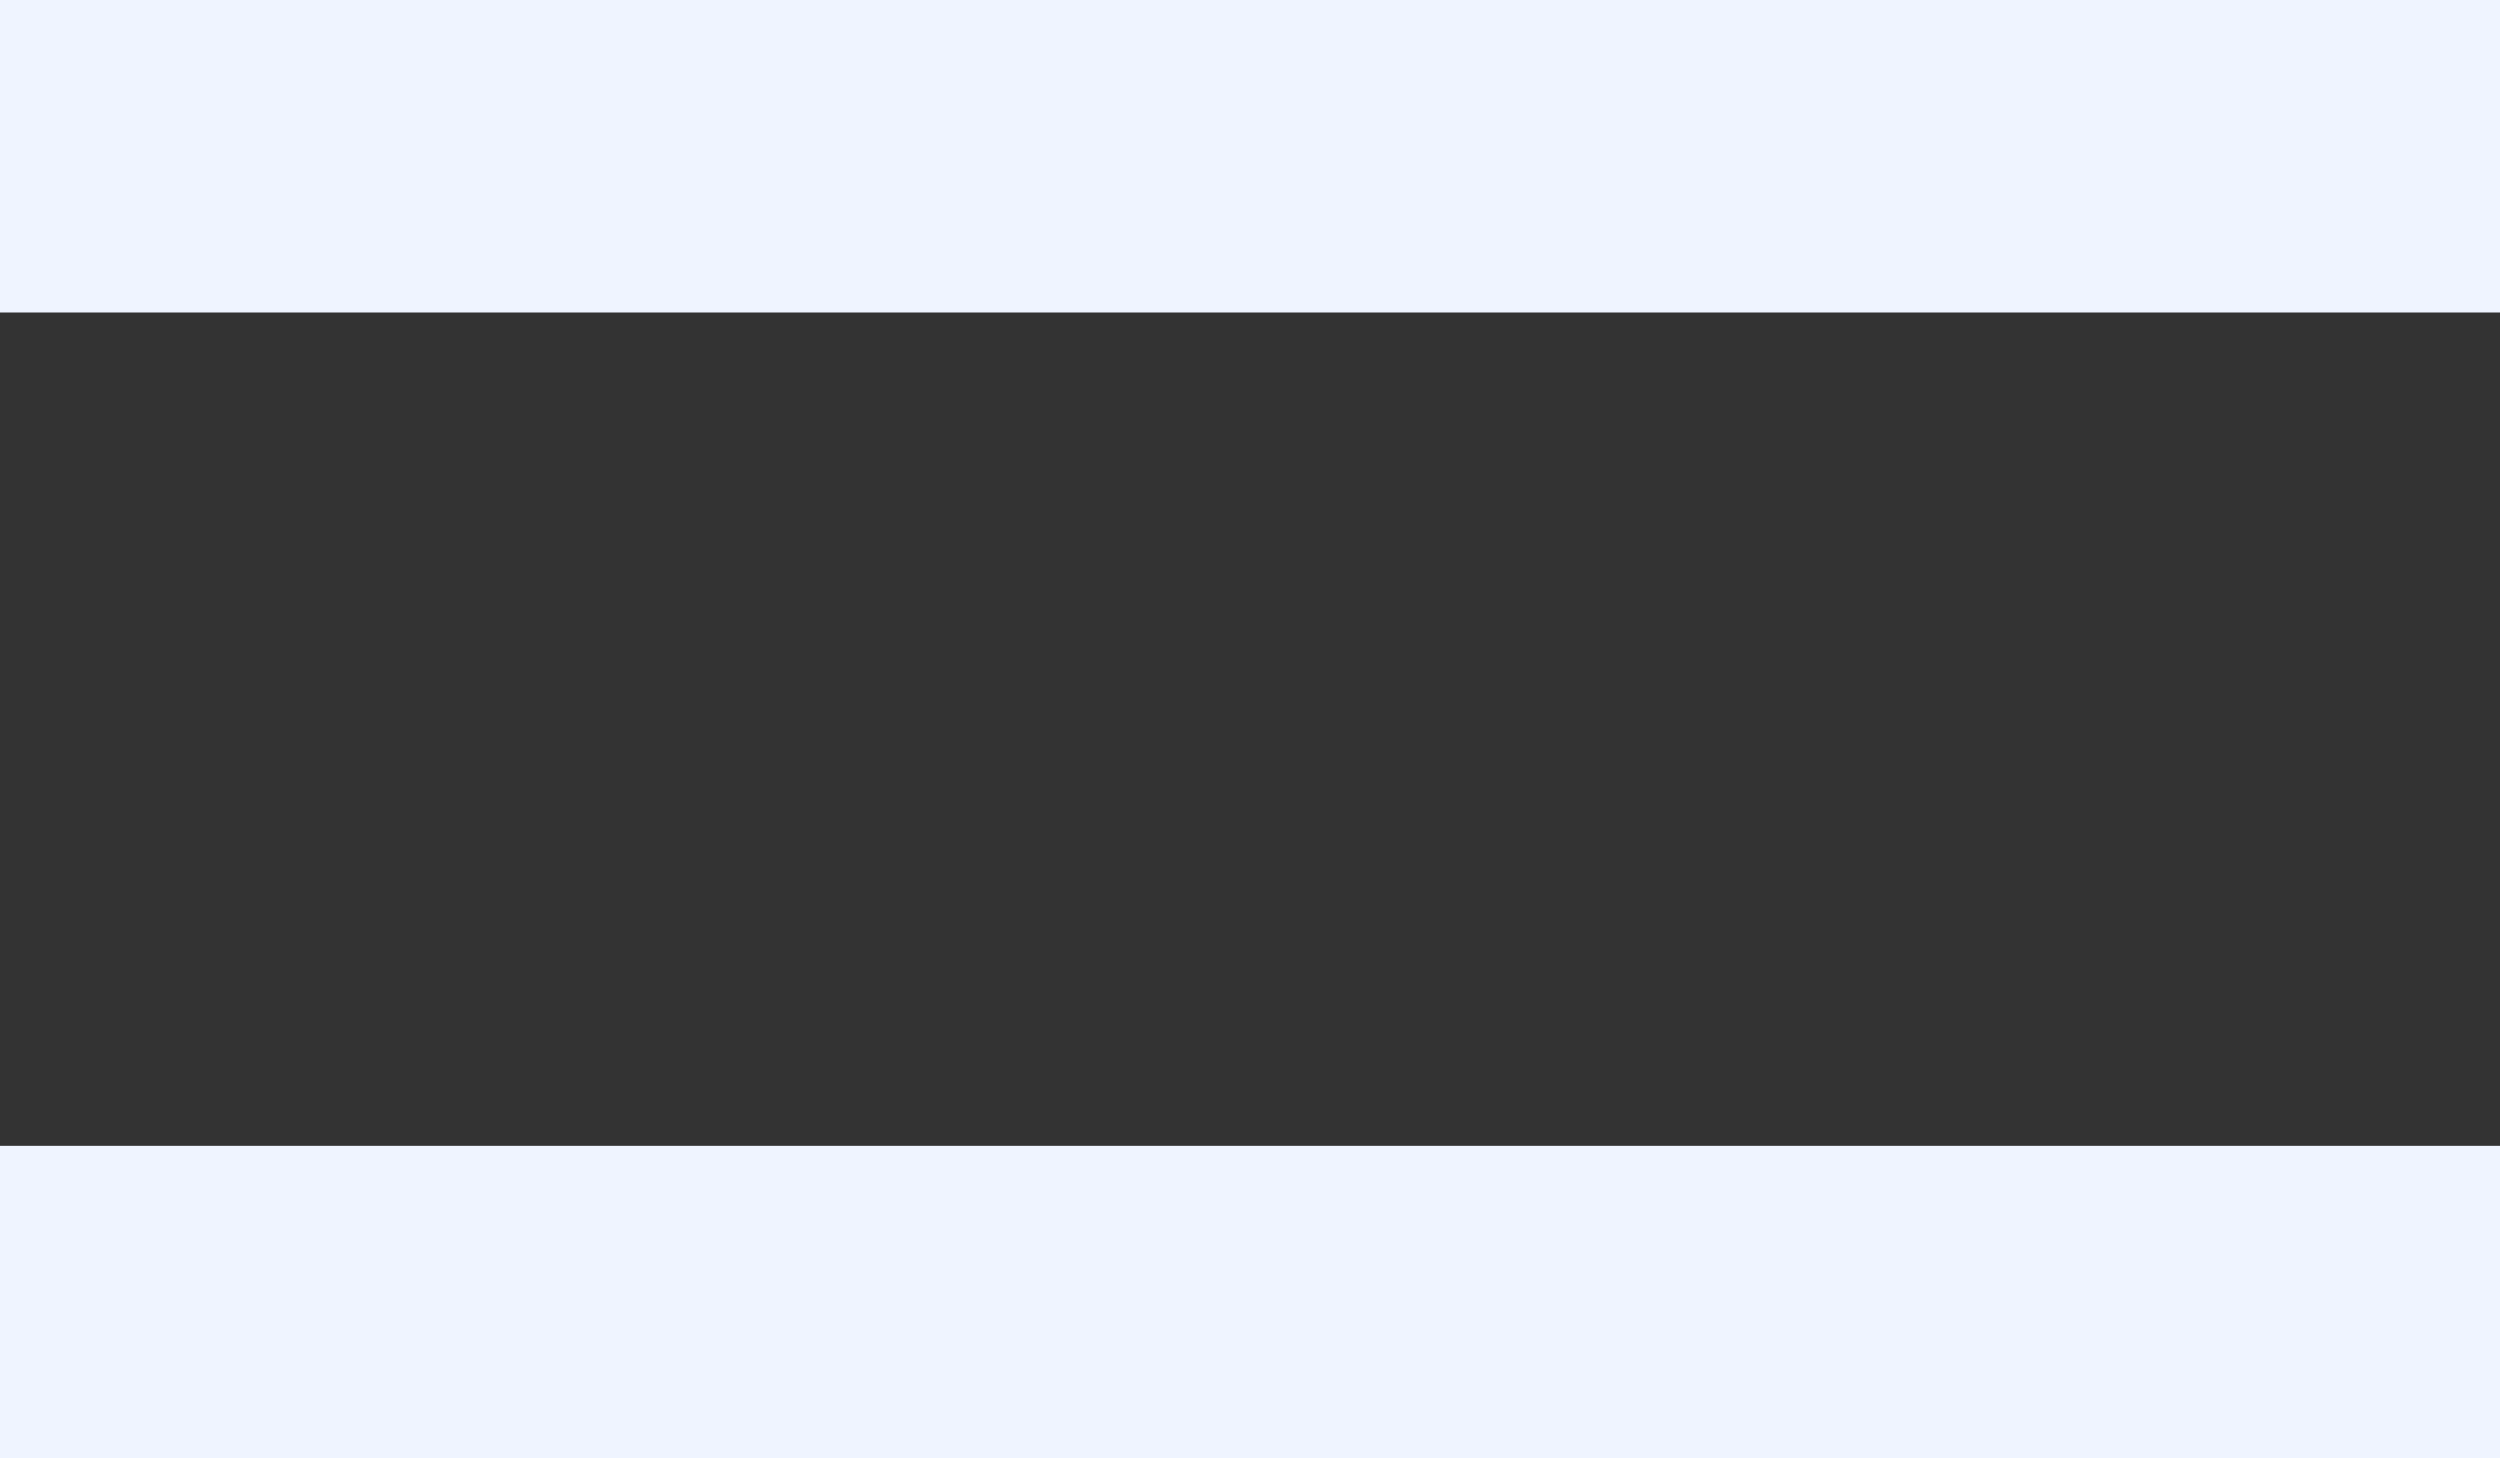 <svg width="24" height="14" viewBox="0 0 24 14" fill="none">
    <rect x="0" y="0" width="24" height="14" fill="#333333" stroke="none"/>
    <rect class="line-top" width="24" height="3" y="0" fill="#EFF4FF"/>
    <rect class="line-bottom" width="24" height="3" y="11" fill="#EFF4FF"/>
</svg>
